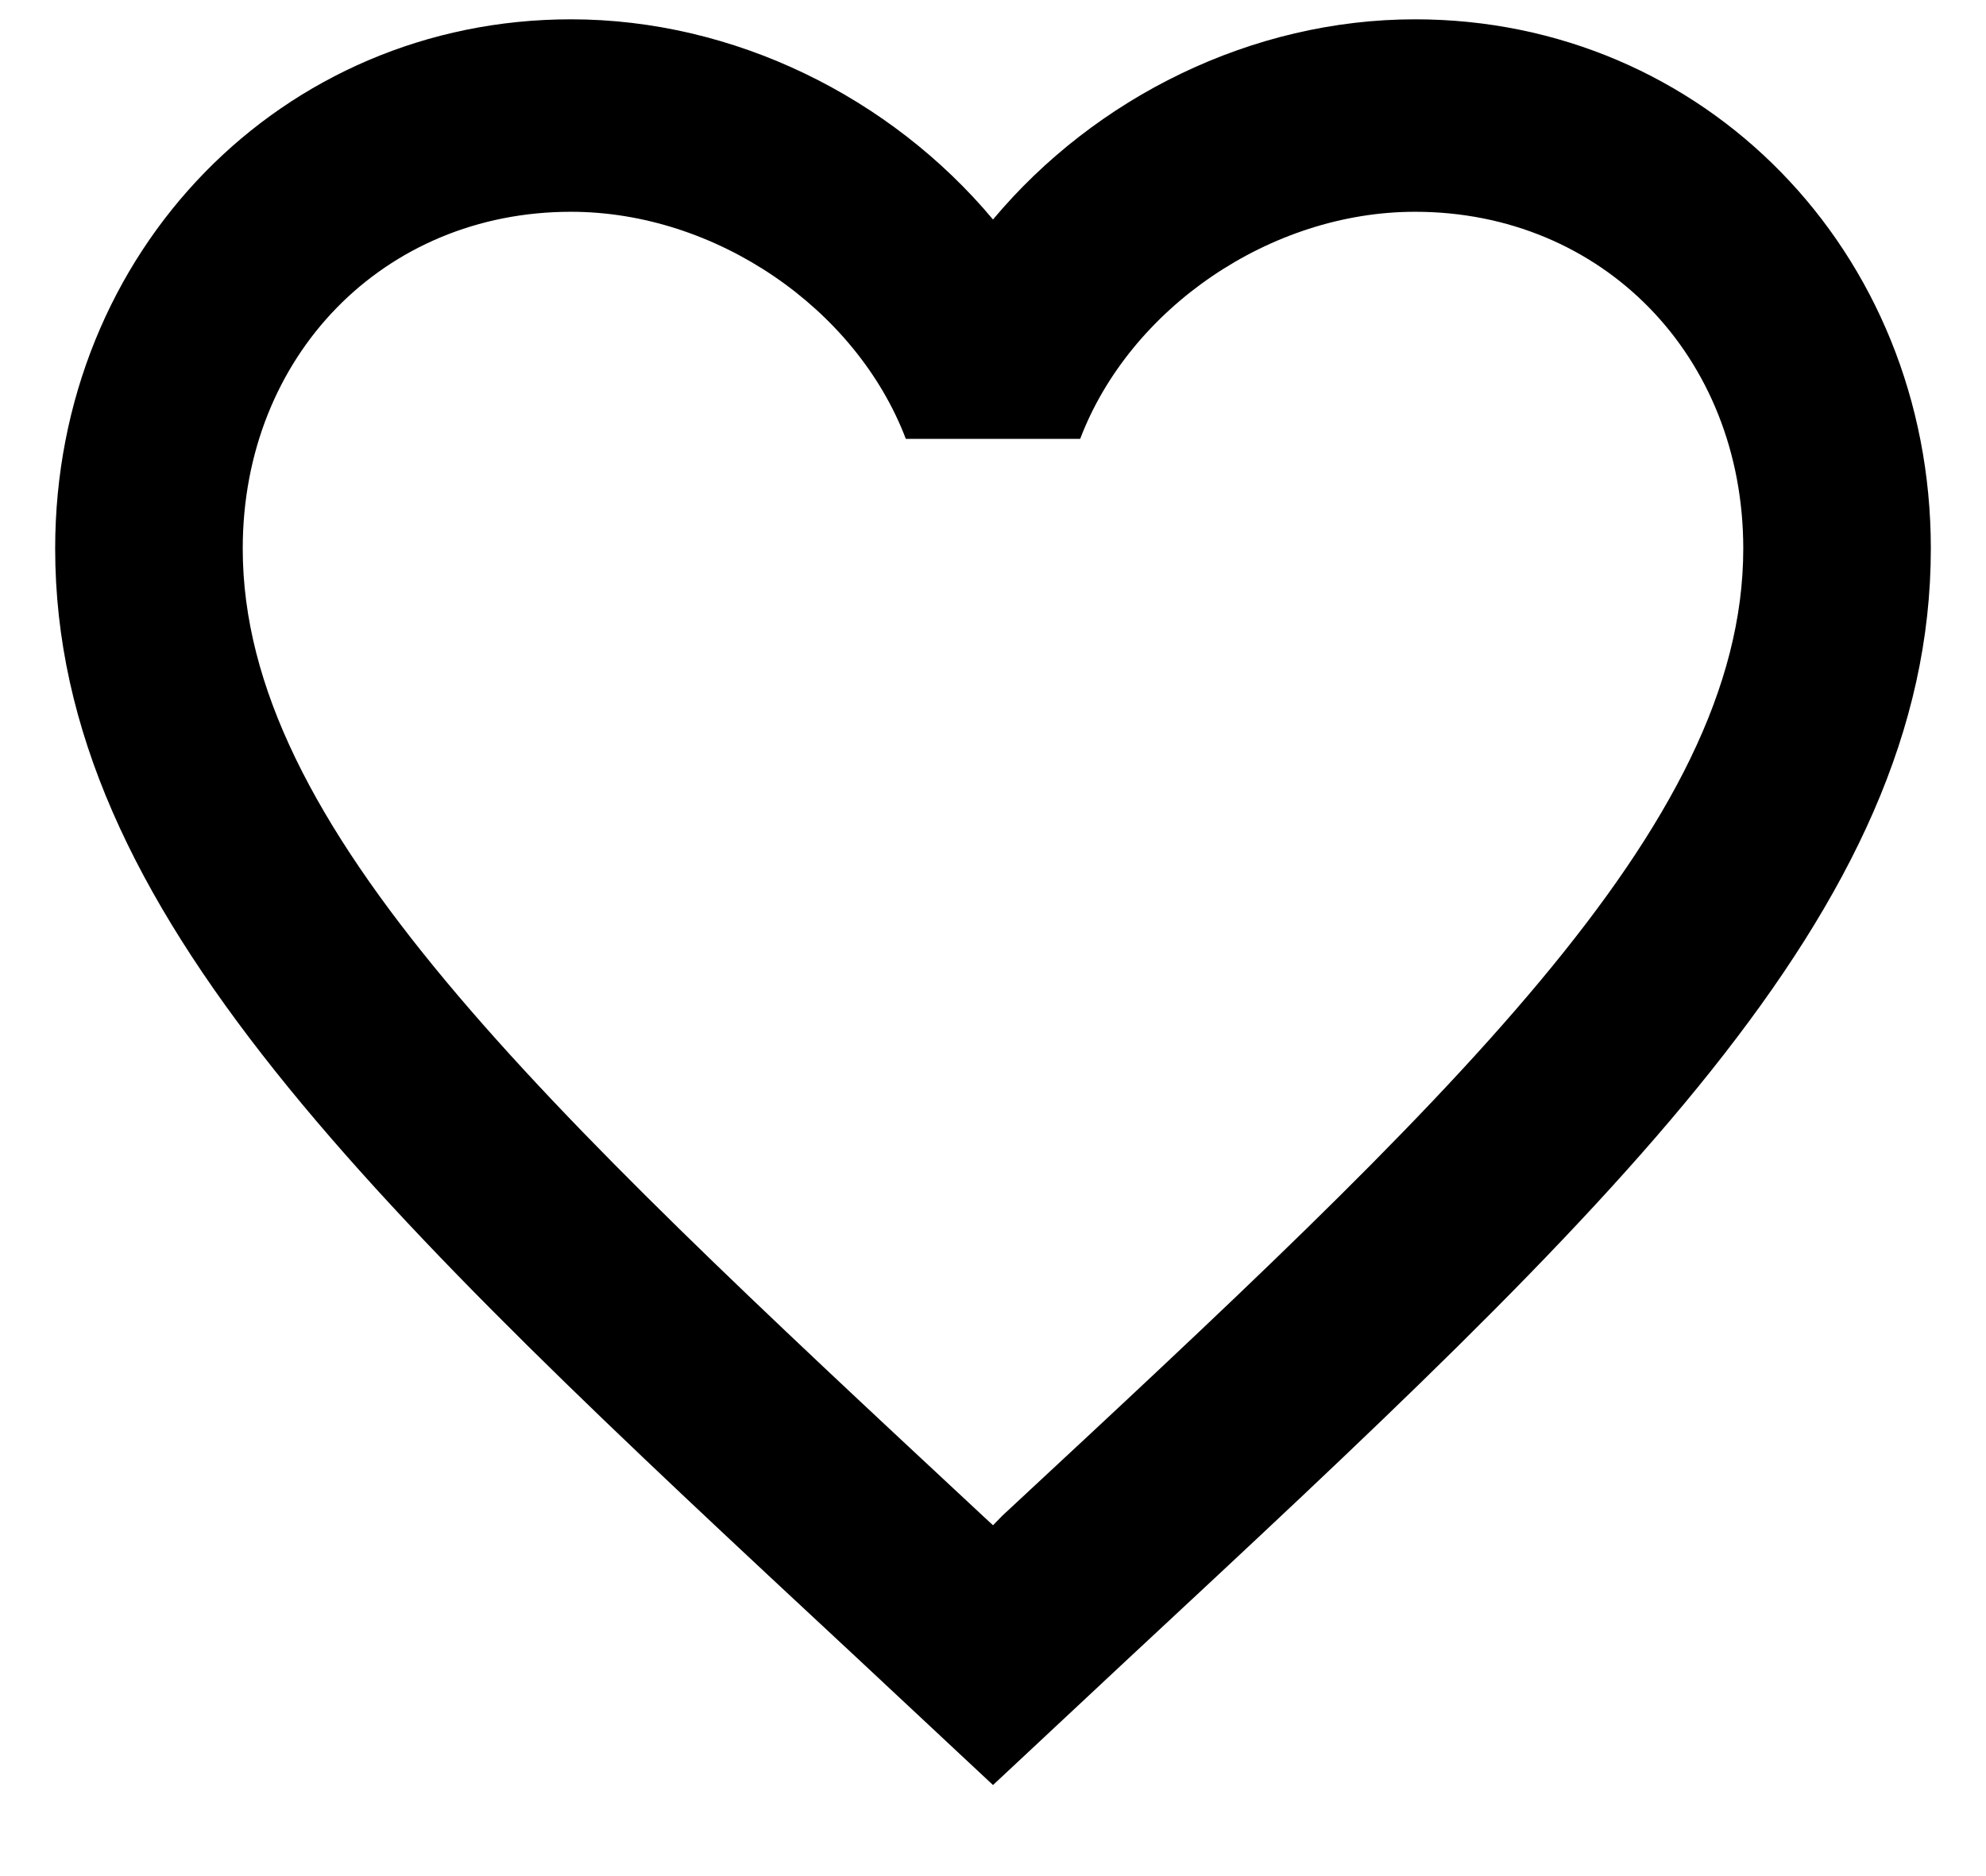 <svg width="18" height="17" viewBox="0 0 18 17" fill="none" xmlns="http://www.w3.org/2000/svg">
<path d="M9.085 13.734L9 13.821L8.906 13.734C4.869 9.976 2.2 7.491 2.2 4.971C2.2 3.227 3.475 1.919 5.175 1.919C6.484 1.919 7.759 2.791 8.21 3.977H9.79C10.241 2.791 11.516 1.919 12.825 1.919C14.525 1.919 15.8 3.227 15.8 4.971C15.8 7.491 13.131 9.976 9.085 13.734ZM12.825 0.175C11.346 0.175 9.927 0.881 9 1.989C8.073 0.881 6.654 0.175 5.175 0.175C2.557 0.175 0.5 2.276 0.5 4.971C0.5 8.258 3.39 10.952 7.768 15.024L9 16.175L10.232 15.024C14.61 10.952 17.5 8.258 17.5 4.971C17.5 2.276 15.443 0.175 12.825 0.175Z" fill="black"/>
</svg>
